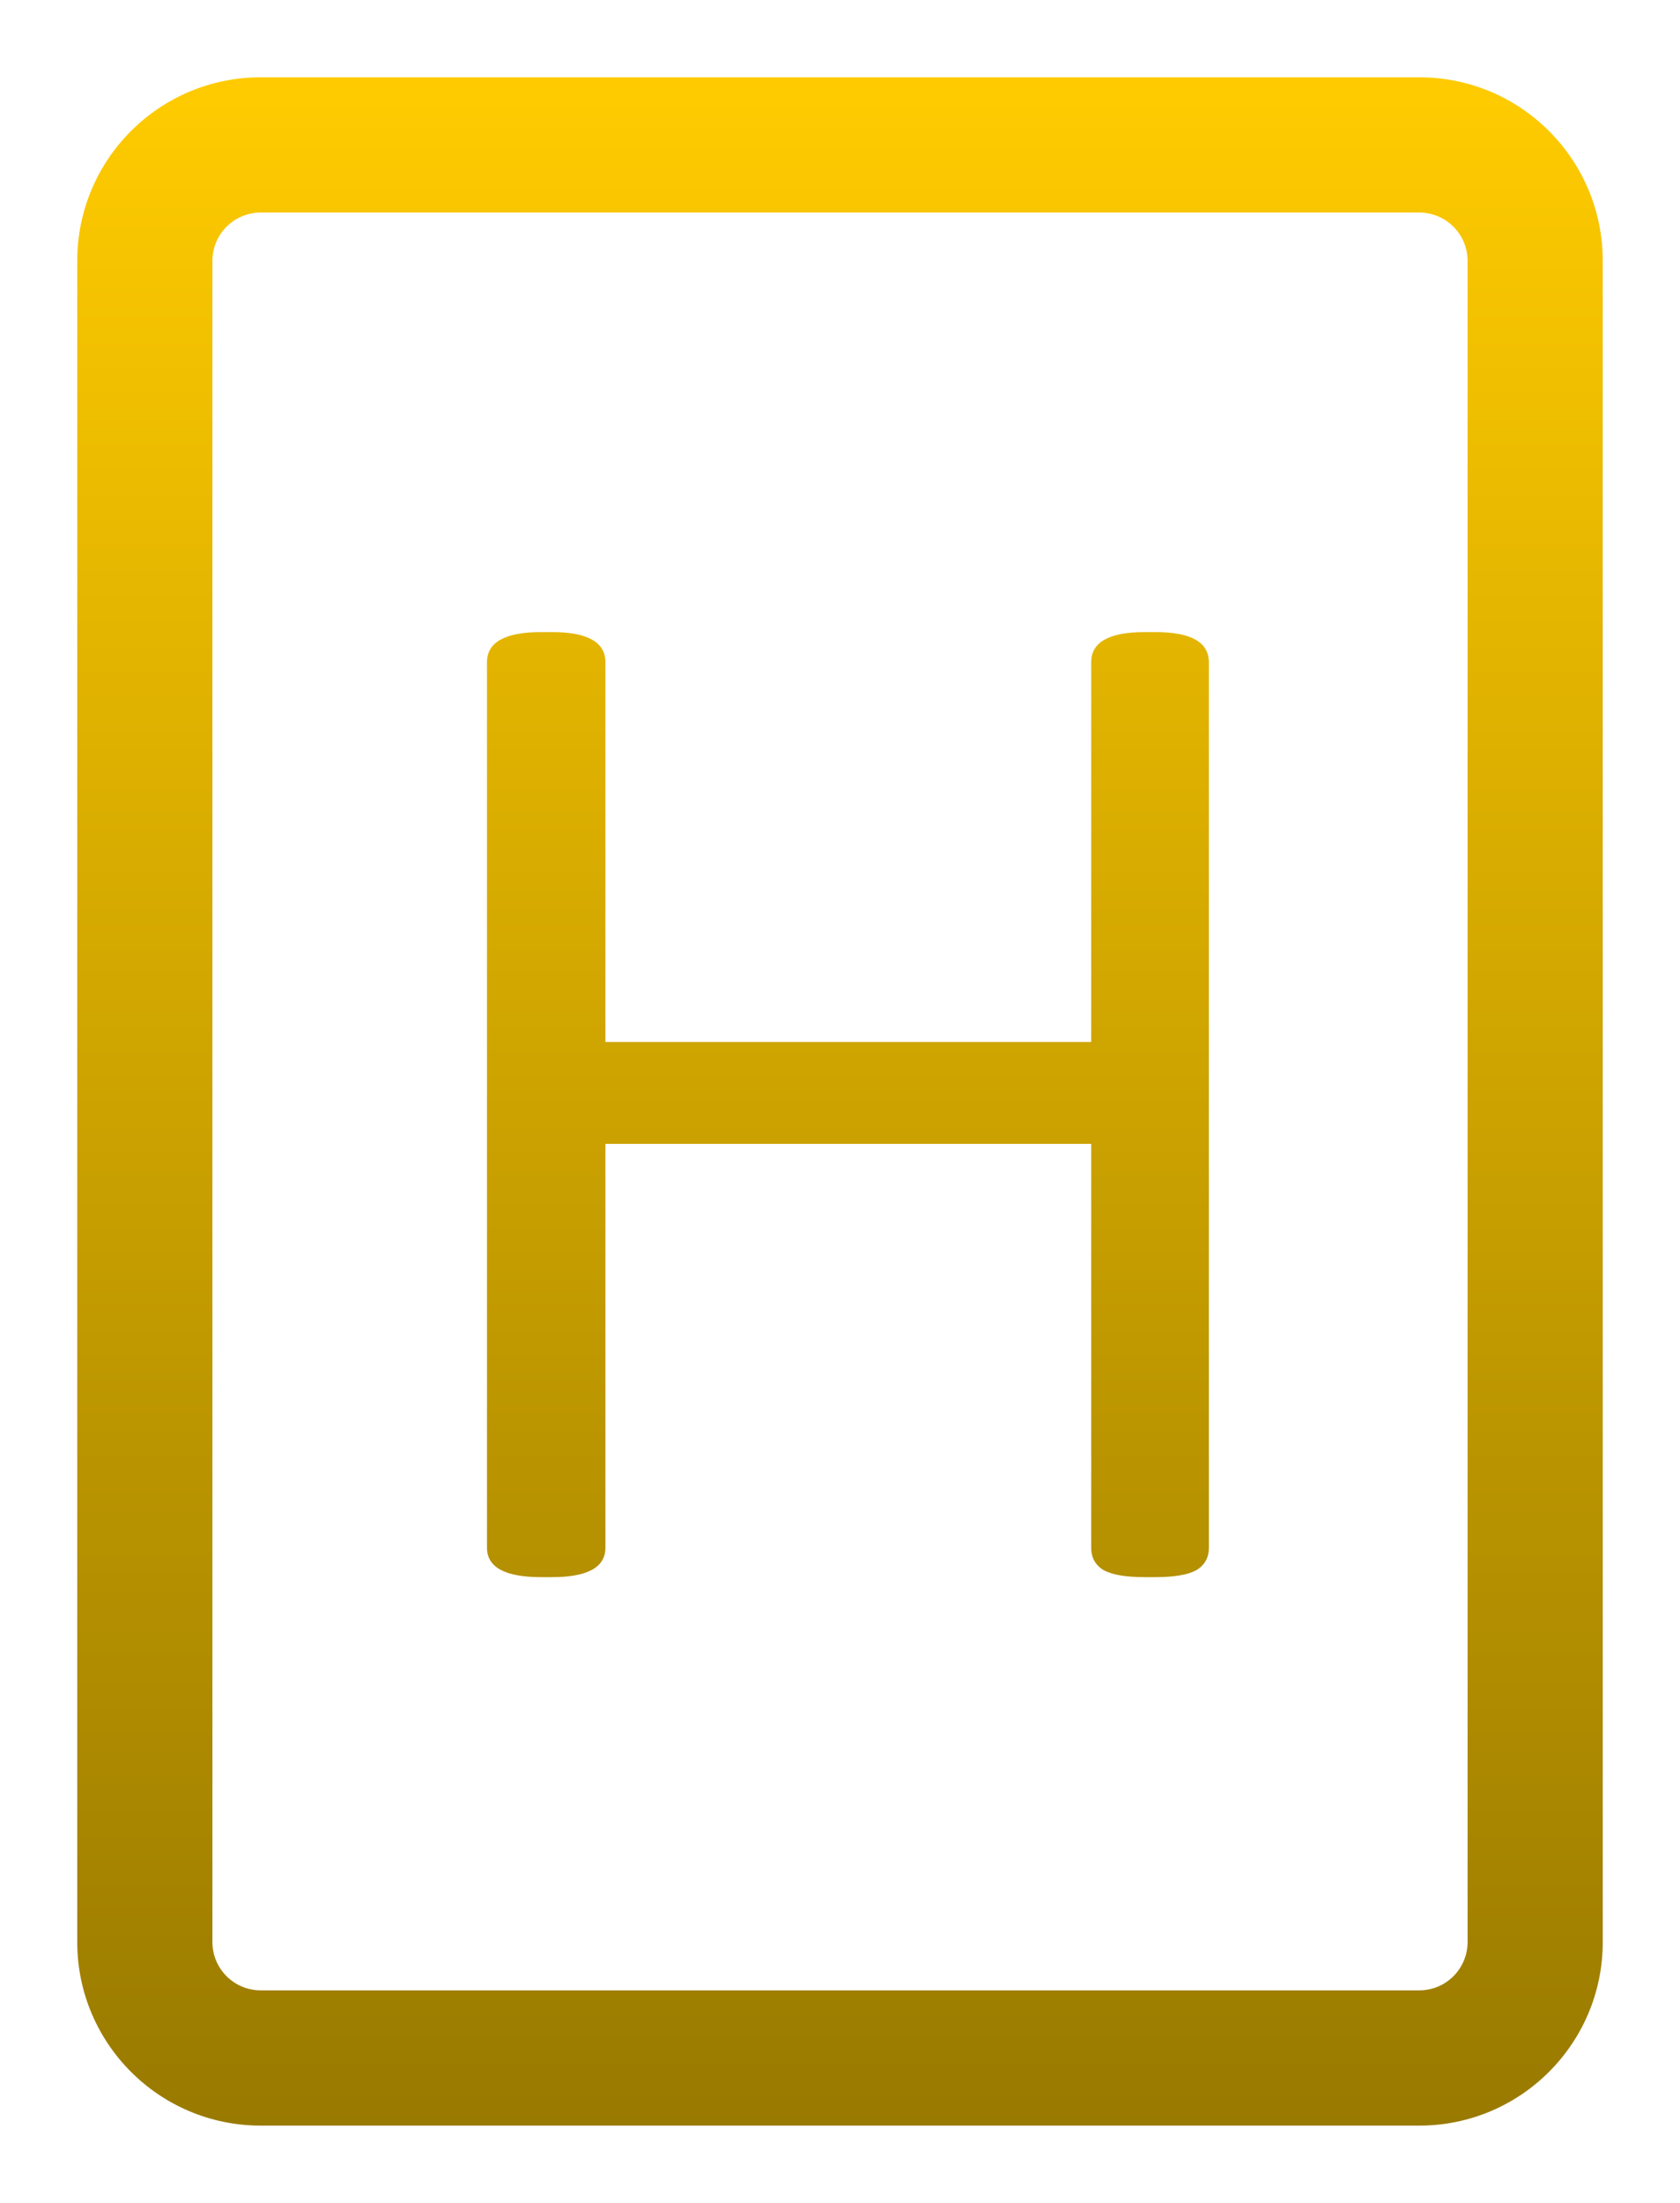 <svg width="87" height="114" viewBox="0 0 87 114" fill="none" xmlns="http://www.w3.org/2000/svg">
<g filter="url(#filter0_d_6_39)">
<path fill-rule="evenodd" clip-rule="evenodd" d="M13.5 0C8.253 0 4 4.253 4 9.5V96.5C4 101.747 8.253 106 13.5 106H73.5C78.747 106 83 101.747 83 96.5V9.5C83 4.253 78.747 0 73.5 0H13.5ZM11 9.5C11 8.119 12.119 7 13.5 7H73.5C74.881 7 76 8.119 76 9.5V96.5C76 97.881 74.881 99 73.5 99H13.5C12.119 99 11 97.881 11 96.5V9.5ZM25.219 76.094C25.219 77.109 26.156 77.617 28.031 77.617H28.578C30.427 77.617 31.352 77.109 31.352 76.094V55.195H56.508V76.094C56.508 76.615 56.729 77.005 57.172 77.266C57.615 77.5 58.318 77.617 59.281 77.617H59.828C60.792 77.617 61.495 77.5 61.938 77.266C62.38 77.005 62.602 76.615 62.602 76.094V30.273C62.602 29.232 61.677 28.711 59.828 28.711H59.281C57.432 28.711 56.508 29.232 56.508 30.273V49.922H31.352V30.273C31.352 29.232 30.427 28.711 28.578 28.711H28.031C26.156 28.711 25.219 29.232 25.219 30.273V76.094Z" fill="url(#paint0_linear_6_39)"/>
</g>
<defs>
<filter id="filter0_d_6_39" x="0" y="0" width="87" height="114" filterUnits="userSpaceOnUse" color-interpolation-filters="sRGB">
<feFlood flood-opacity="0" result="BackgroundImageFix"/>
<feColorMatrix in="SourceAlpha" type="matrix" values="0 0 0 0 0 0 0 0 0 0 0 0 0 0 0 0 0 0 127 0" result="hardAlpha"/>
<feOffset dy="4"/>
<feGaussianBlur stdDeviation="2"/>
<feComposite in2="hardAlpha" operator="out"/>
<feColorMatrix type="matrix" values="0 0 0 0 0 0 0 0 0 0 0 0 0 0 0 0 0 0 0.25 0"/>
<feBlend mode="normal" in2="BackgroundImageFix" result="effect1_dropShadow_6_39"/>
<feBlend mode="normal" in="SourceGraphic" in2="effect1_dropShadow_6_39" result="shape"/>
</filter>
<linearGradient id="paint0_linear_6_39" x1="43.5" y1="0" x2="43.5" y2="106" gradientUnits="userSpaceOnUse">
<stop stop-color="#FFCB00"/>
<stop offset="1" stop-color="#997A00"/>
</linearGradient>
</defs>
</svg>
